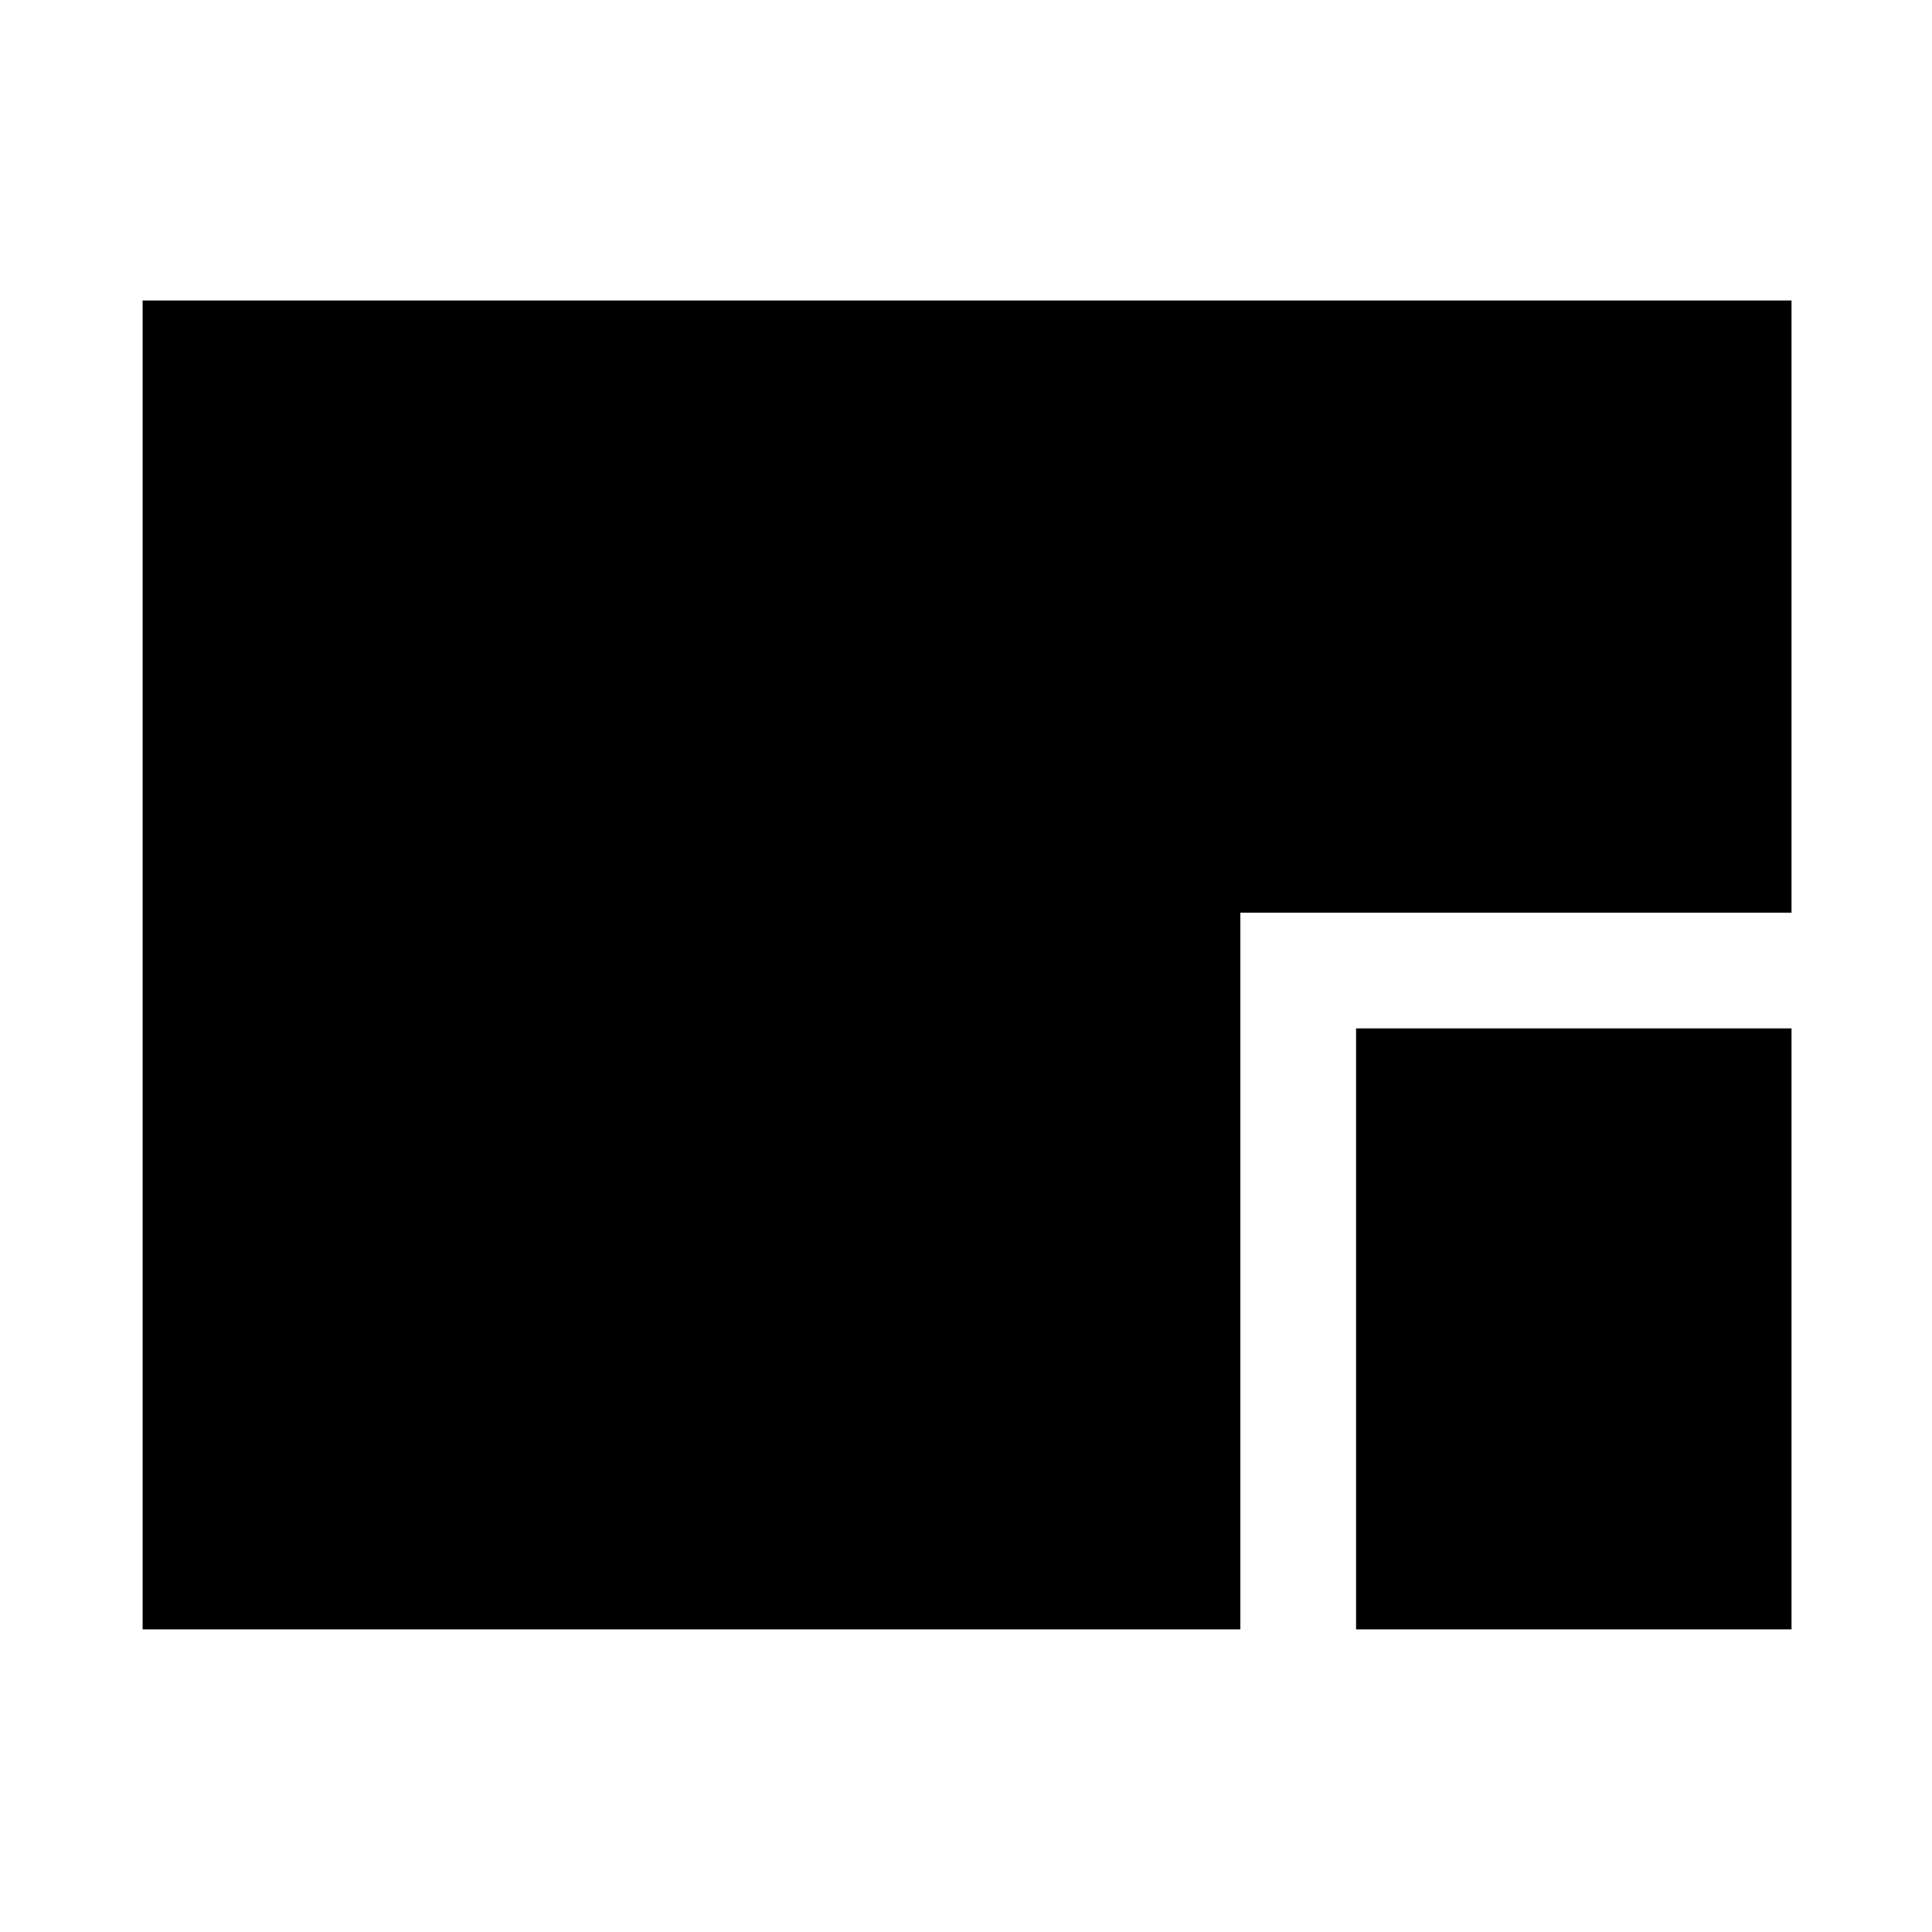 <svg xmlns="http://www.w3.org/2000/svg" height="48" viewBox="0 96 960 960" width="48"><path d="M70.869 905.631V245.304h819.327v304.197H616.327v356.13H70.869Zm602.958 0v-298.63h216.369v298.63H673.827Z"/></svg>